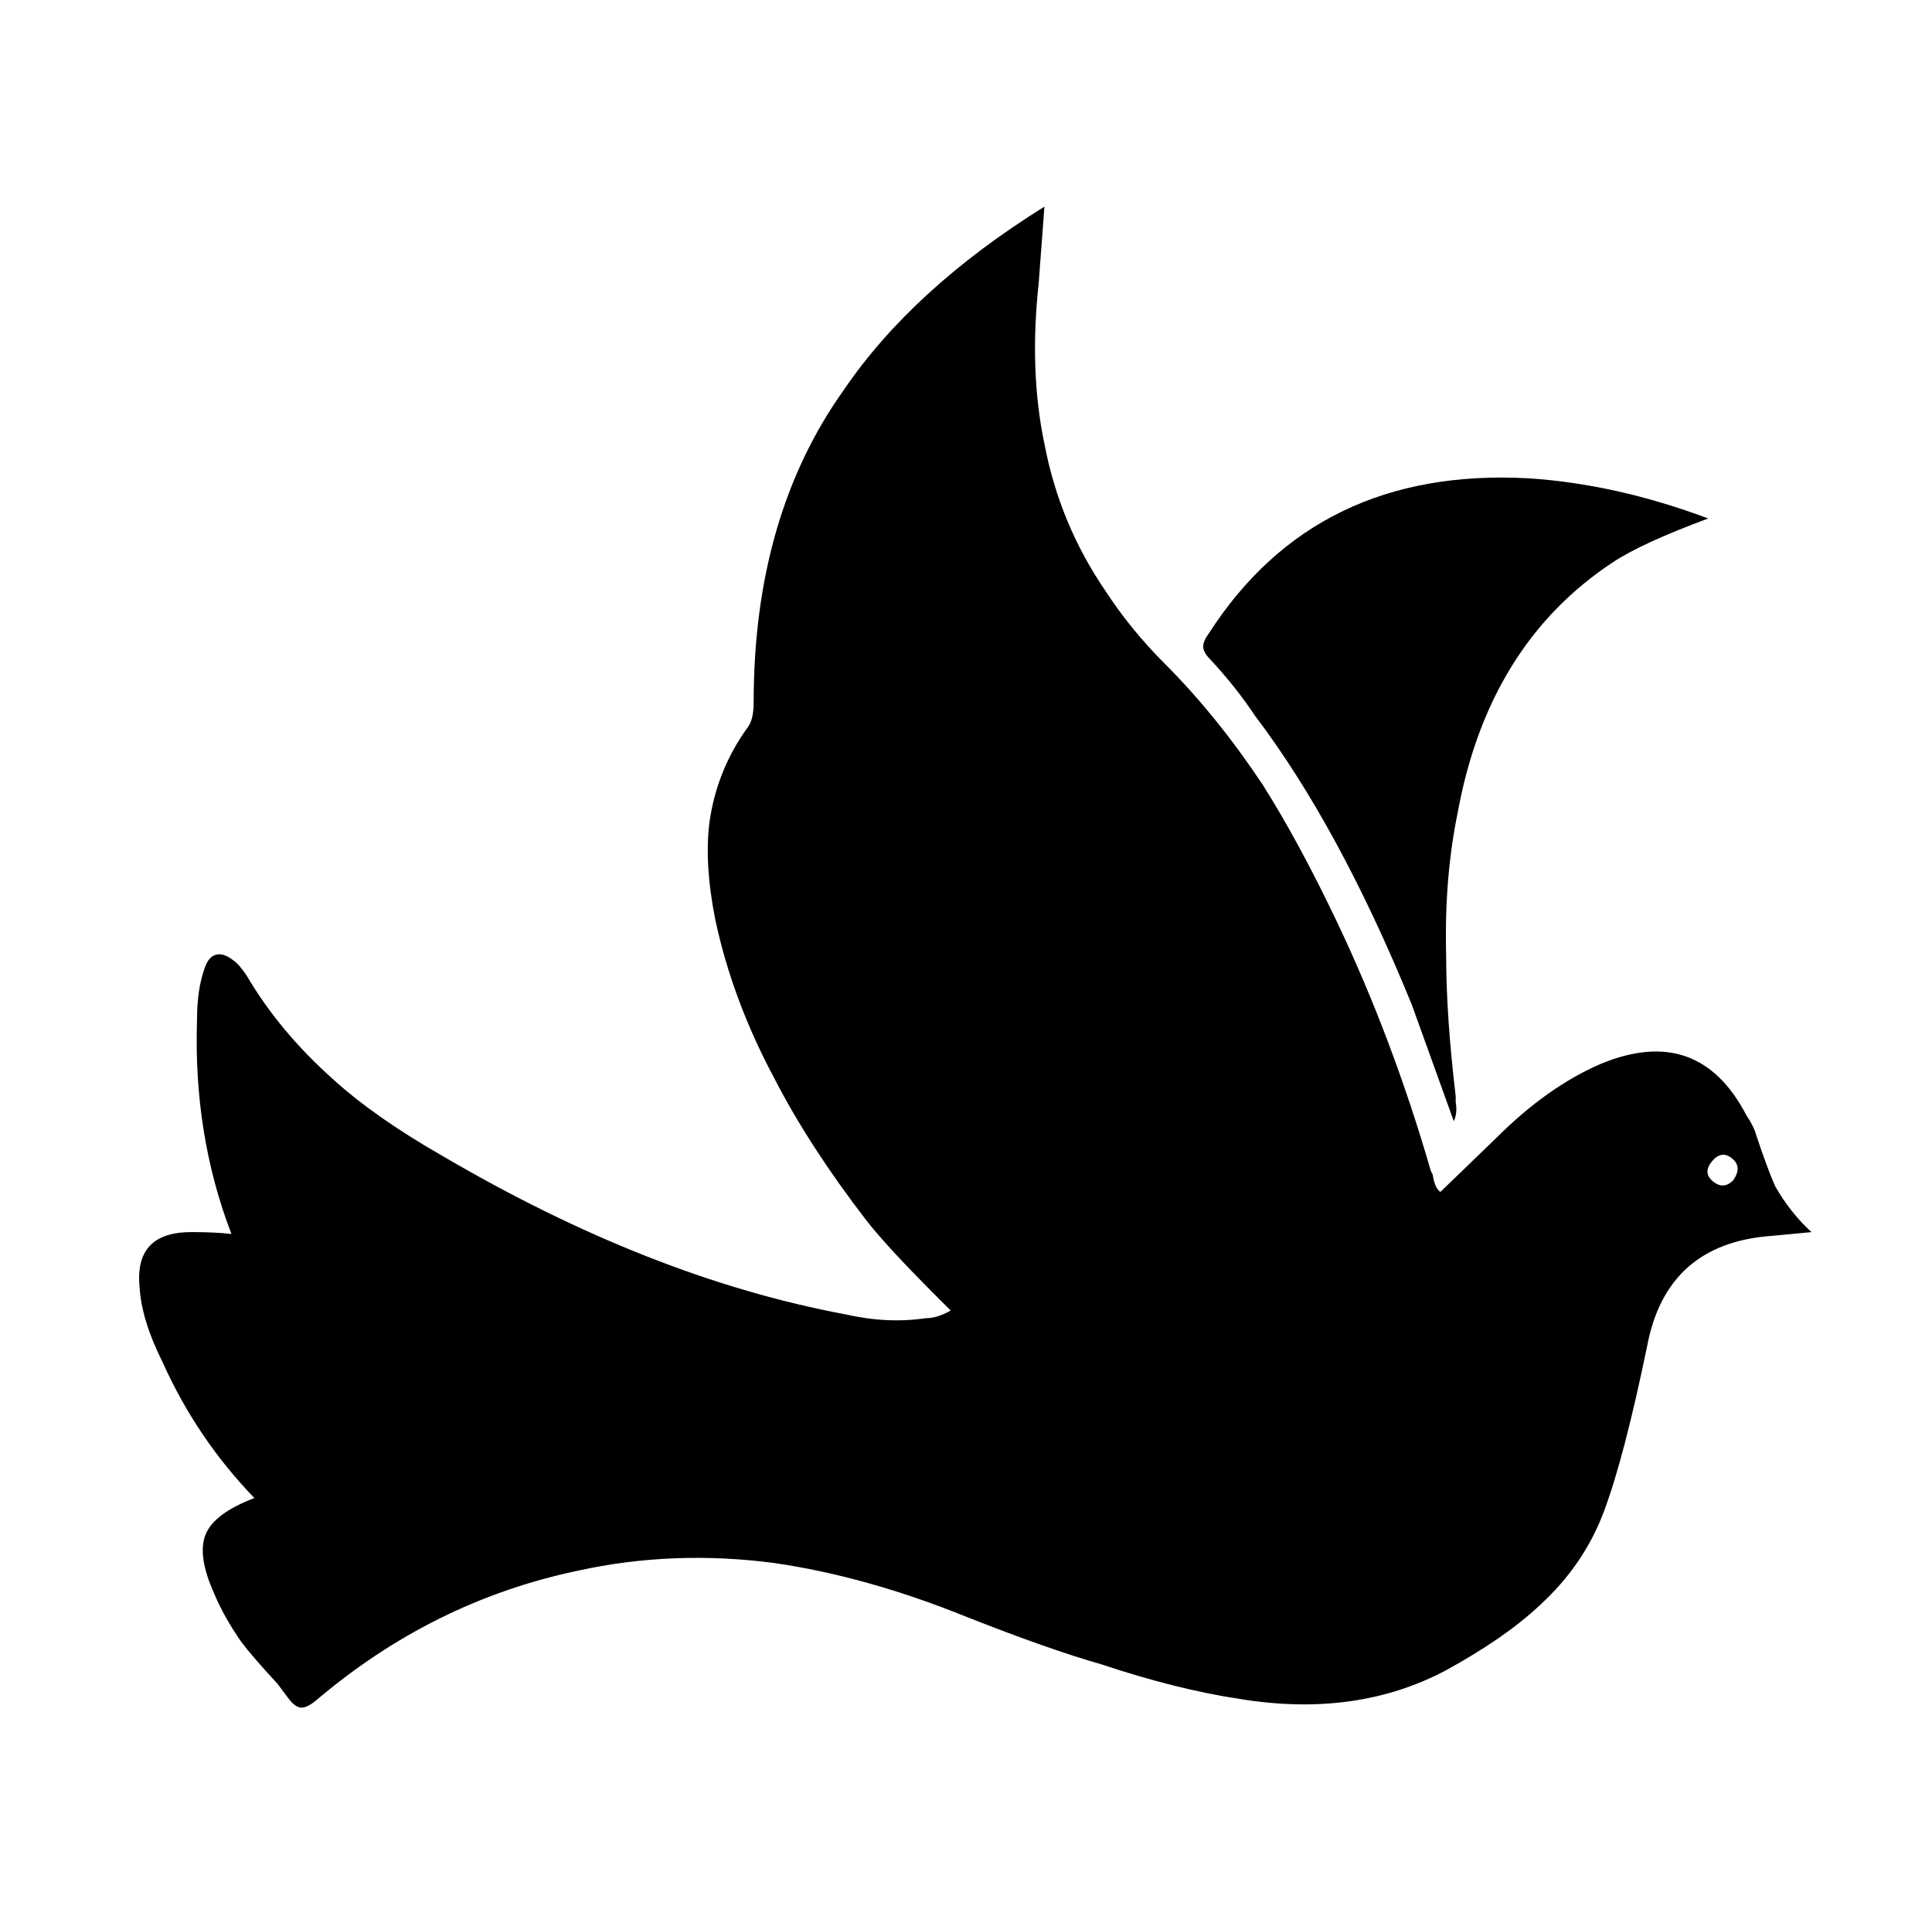 <svg xmlns="http://www.w3.org/2000/svg" viewBox="-10 0 1010 1000"><path d="M908 593q-1-4-5-10-25-48-76-27-28 12-55 39l-29 28q-3-2-4-9l-1-2q-20-69-49-130-20-42-39-72-24-36-51-63-18-18-31-38-24-35-32-77-8-38-3-84l3-40q-69 43-105 96-47 66-47 163 0 9-3 13-16 22-20 49-3 22 3 52 9 42 31 83 18 35 48 74 11 14 36 39l8 8q-7 4-13 4-20 3-42-2-102-19-211-83-35-20-57-40-28-25-45-54-4-6-7-8-5-4-9-3t-6 7q-4 11-4 27-2 60 18 112-8-1-21-1-30 0-27 29 1 17 12 39 18 40 48 71-21 8-25.5 19t4.5 31q5 12 14 25 6 8 19 22l6 8q3 4 6 4.5t8-3.5q61-52 137-68 50-11 103-4 48 7 100 28 43 17 71 25 39 13 72 18 61 10 108-15 31-17 49-34 23-21 33.5-49t22.5-86q10-54 65-58l21-2q-11-10-19-24-4-9-10-27zm-12 24q-5 5-10.5.5T885 607t10.5-1.5.5 11.5zM646 374q44 58 82 151l22 61q2-4 1-10v-3q-5-42-5-74-1-40 6-74 16-88 81-131 15-10 50-23-48-18-94-21-111-6-167 81-3 4-3 7t4 7q13 14 23 29z"/></svg>